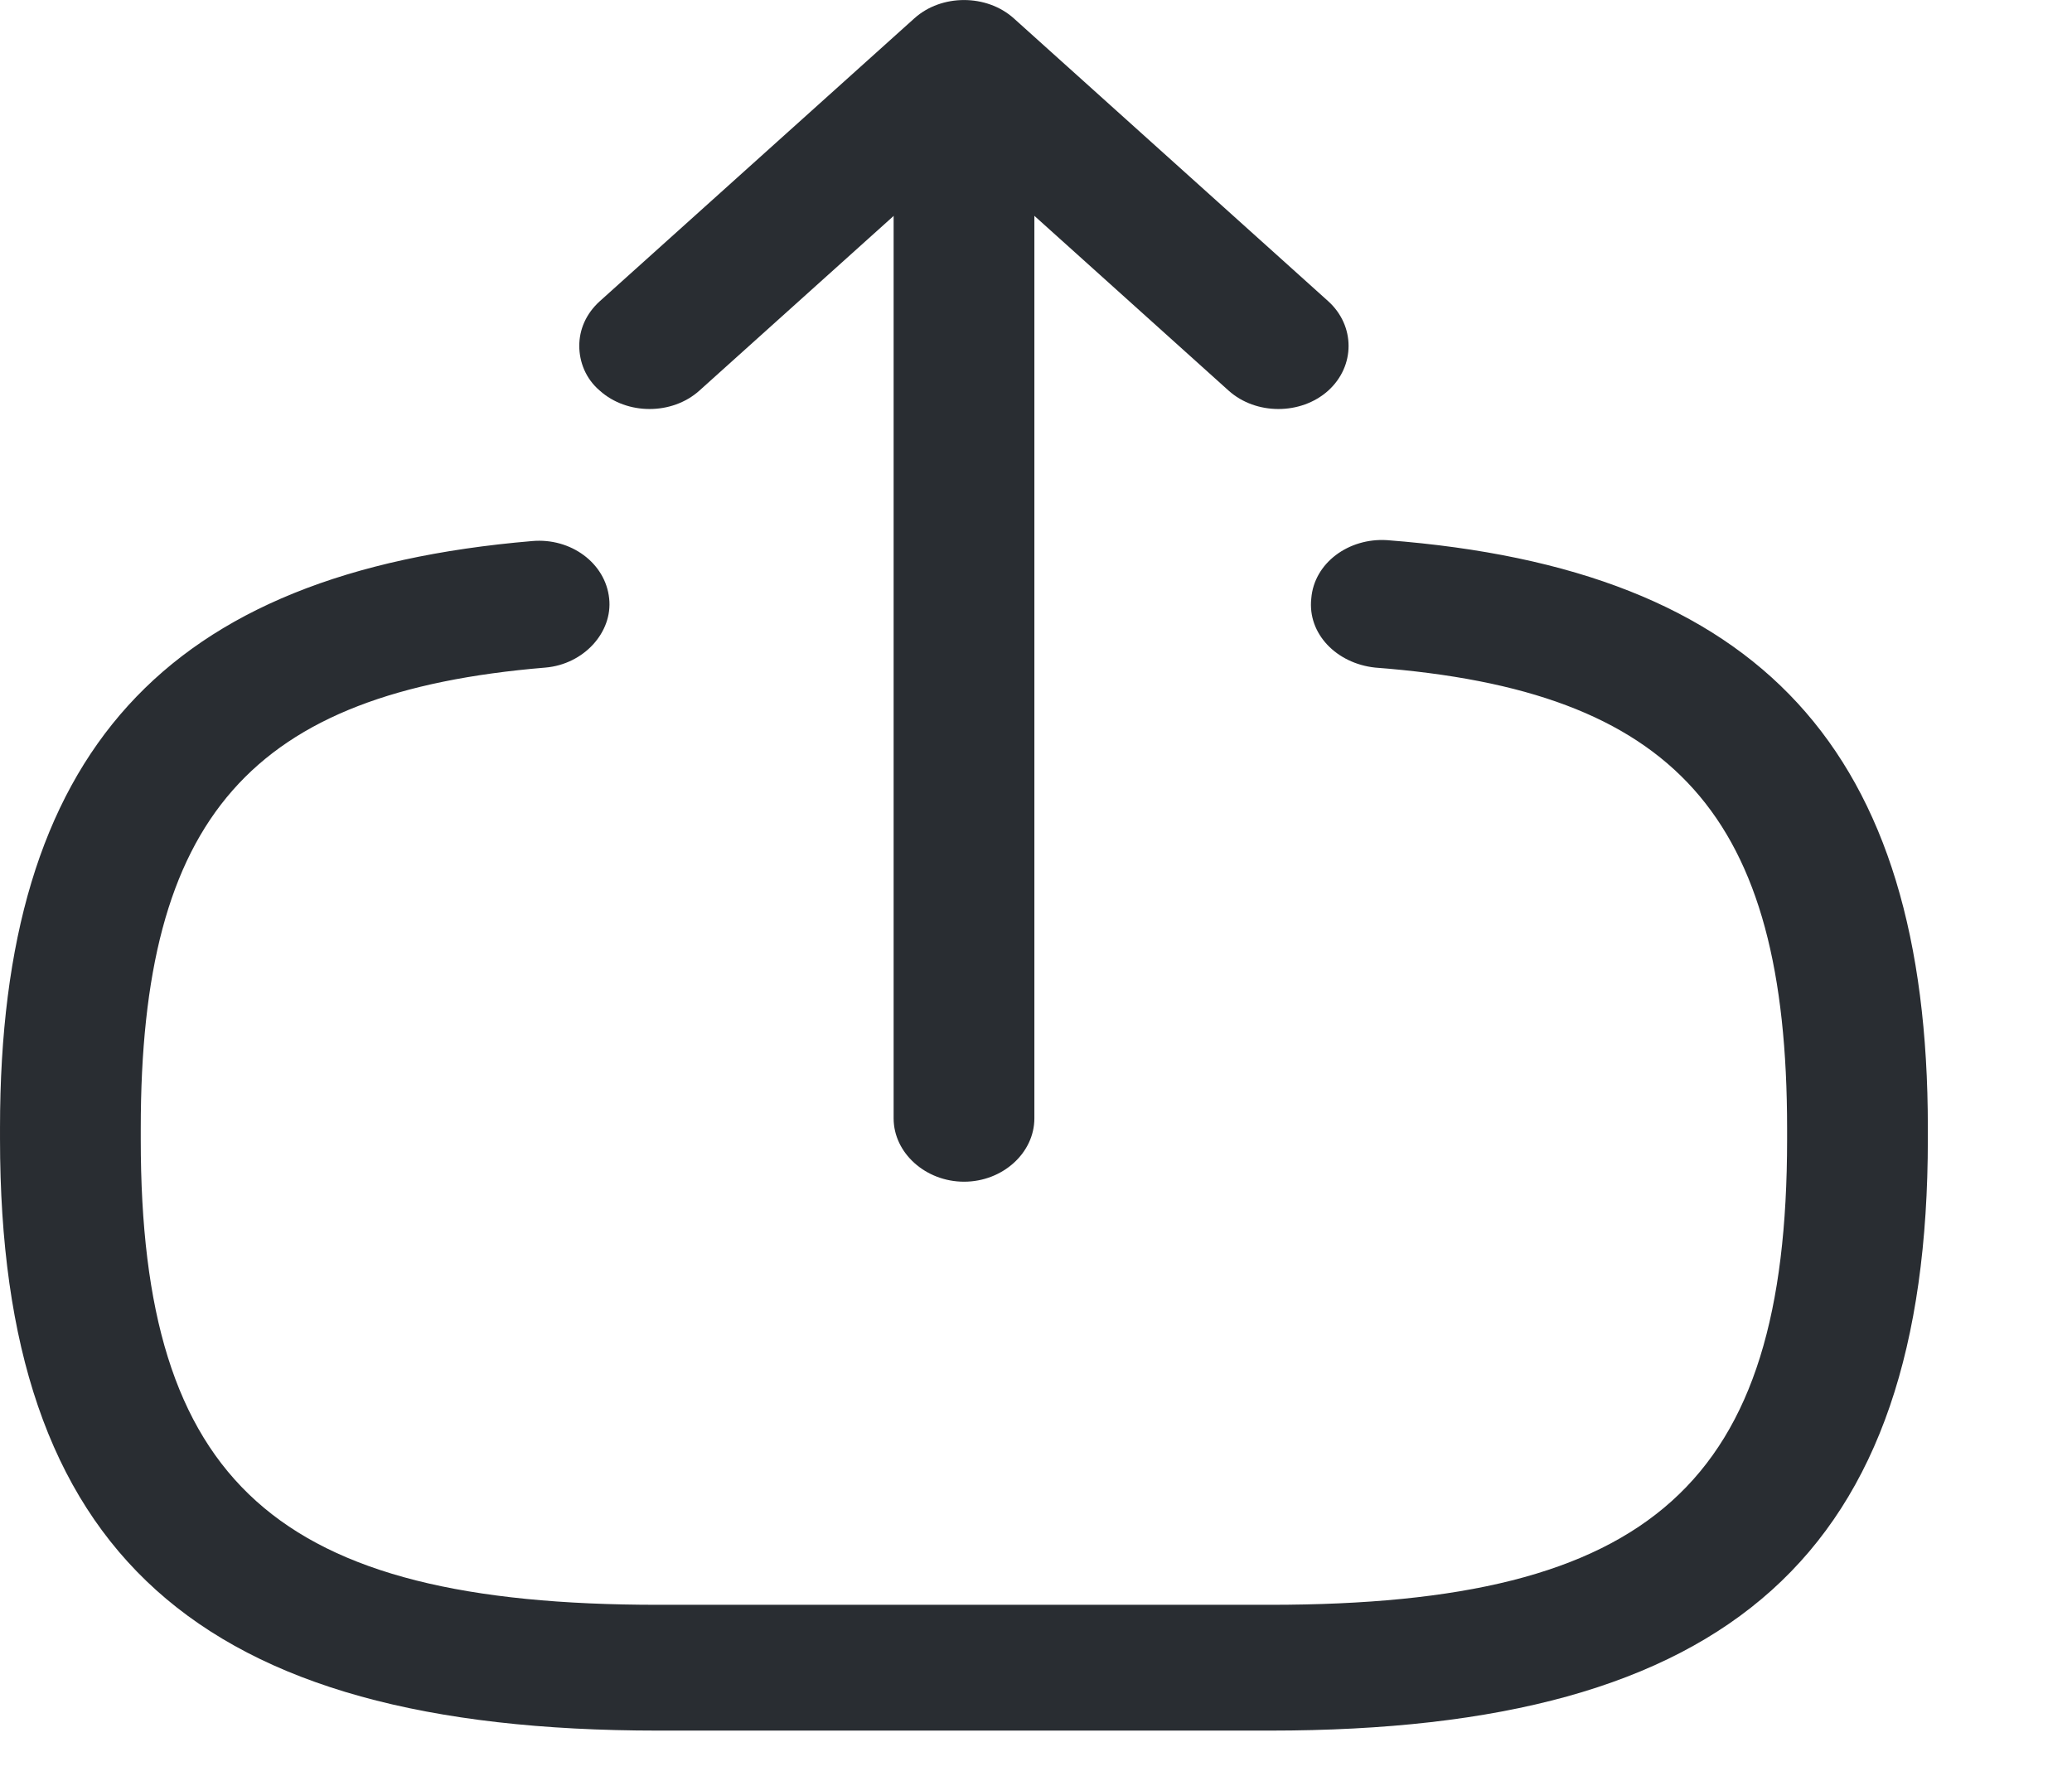 <svg width="14" height="12" viewBox="0 0 14 12" fill="none" xmlns="http://www.w3.org/2000/svg">
<g id="&#240;&#159;&#166;&#134; icon &#34;logout&#34;">
<g id="Group">
<path id="Vector" d="M6.74923e-05 7.695L6.74963e-05 7.62C6.76331e-05 5.088 1.11 3.867 3.596 3.656C3.856 3.633 4.091 3.804 4.116 4.044C4.141 4.272 3.945 4.489 3.685 4.511C1.693 4.677 0.951 5.521 0.951 7.626L0.951 7.7C0.951 10.022 1.865 10.844 4.446 10.844L8.581 10.844C11.162 10.844 12.075 10.022 12.075 7.7L12.075 7.626C12.075 5.51 11.32 4.666 9.291 4.511C9.031 4.483 8.834 4.283 8.86 4.044C8.879 3.804 9.113 3.633 9.373 3.65C11.898 3.844 13.026 5.071 13.026 7.62L13.026 7.695C13.026 10.496 11.695 11.694 8.581 11.694L4.446 11.694C1.332 11.694 6.7341e-05 10.496 6.74923e-05 7.695Z" fill="#292D32"/>
<path id="Vector_2" d="M6.038 7.557L6.038 1.065C6.038 0.831 6.254 0.637 6.514 0.637C6.774 0.637 6.989 0.831 6.989 1.065L6.989 7.557C6.989 7.791 6.774 7.985 6.514 7.985C6.254 7.985 6.038 7.791 6.038 7.557Z" fill="#292D32"/>
<path id="Vector_3" d="M3.914 2.337C3.914 2.229 3.958 2.121 4.053 2.035L6.178 0.124C6.361 -0.041 6.666 -0.041 6.85 0.124L8.974 2.035C9.158 2.201 9.158 2.474 8.974 2.64C8.79 2.805 8.486 2.805 8.302 2.64L6.514 1.031L4.725 2.64C4.541 2.805 4.237 2.805 4.053 2.64C3.958 2.56 3.914 2.446 3.914 2.337Z" fill="#292D32"/>
</g>
</g>
</svg>
